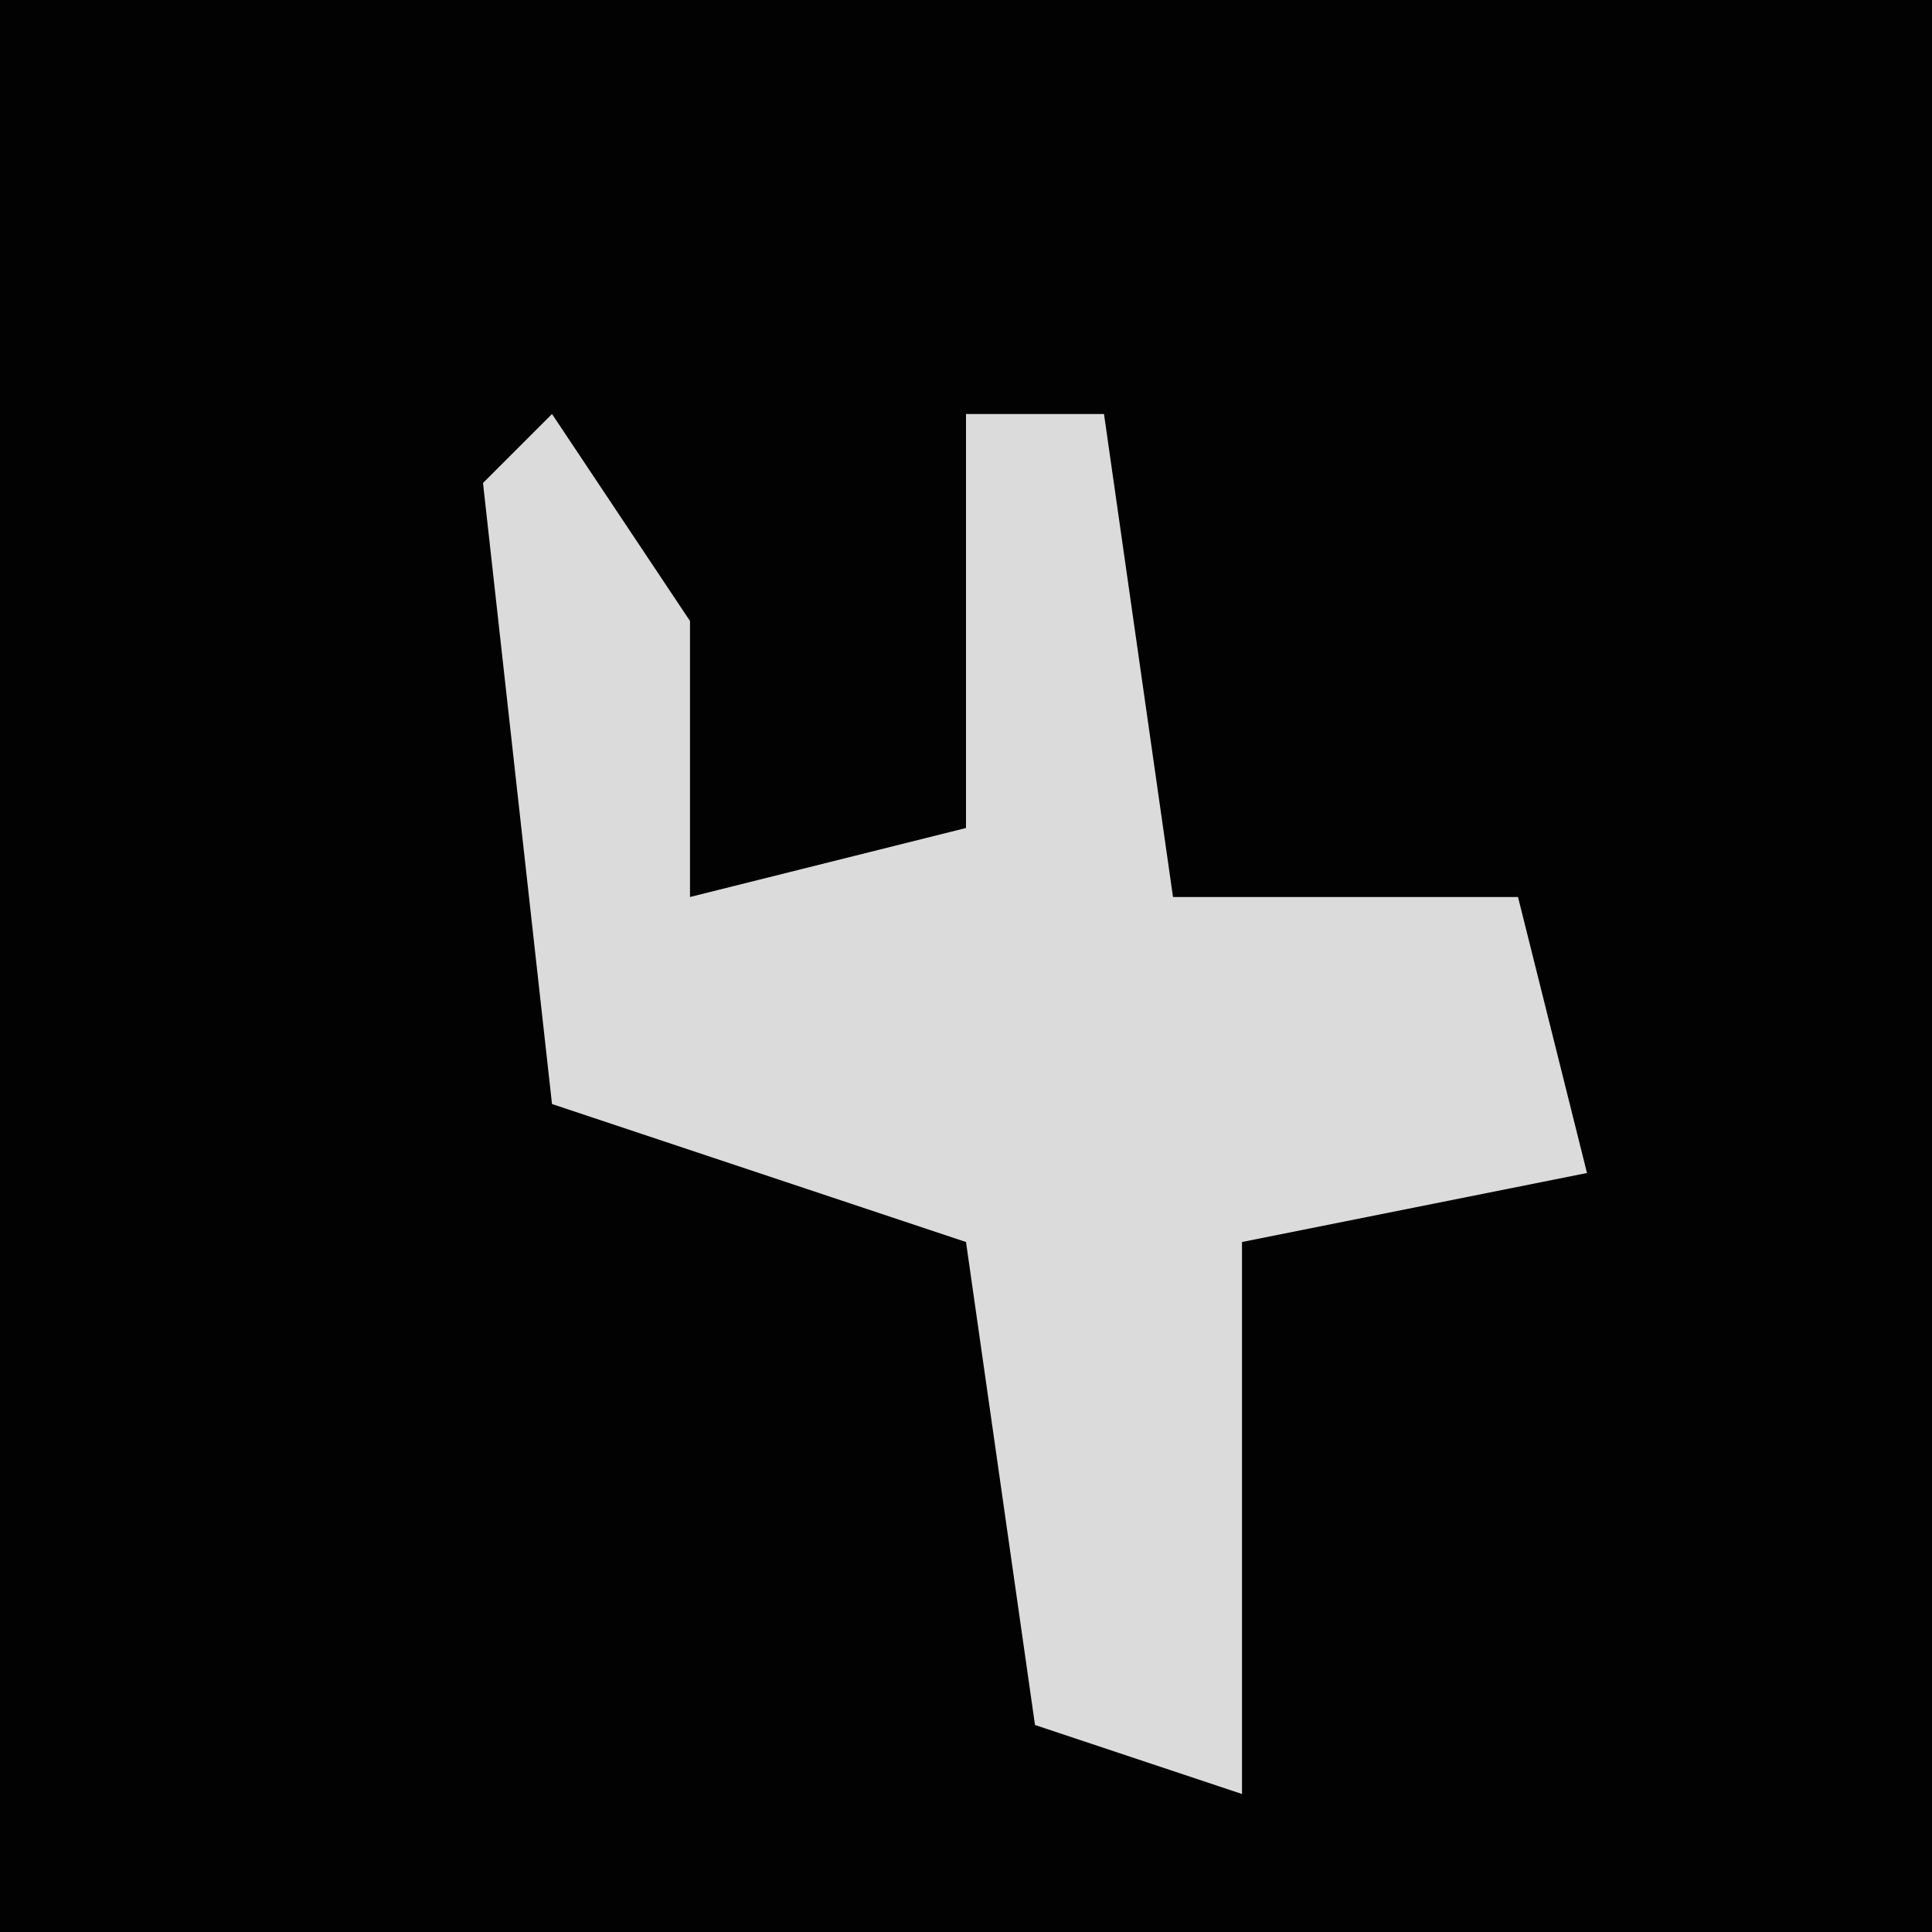 <?xml version="1.0" encoding="UTF-8"?>
<svg version="1.1" xmlns="http://www.w3.org/2000/svg" width="28" height="28">
<path d="M0,0 L28,0 L28,28 L0,28 Z " fill="#020202" transform="translate(0,0)"/>
<path d="M0,0 L2,3 L2,7 L6,6 L6,0 L8,0 L9,7 L14,7 L15,11 L10,12 L10,20 L7,19 L6,12 L0,10 L-1,1 Z " fill="#DBDBDB" transform="translate(8,6)"/>
</svg>
